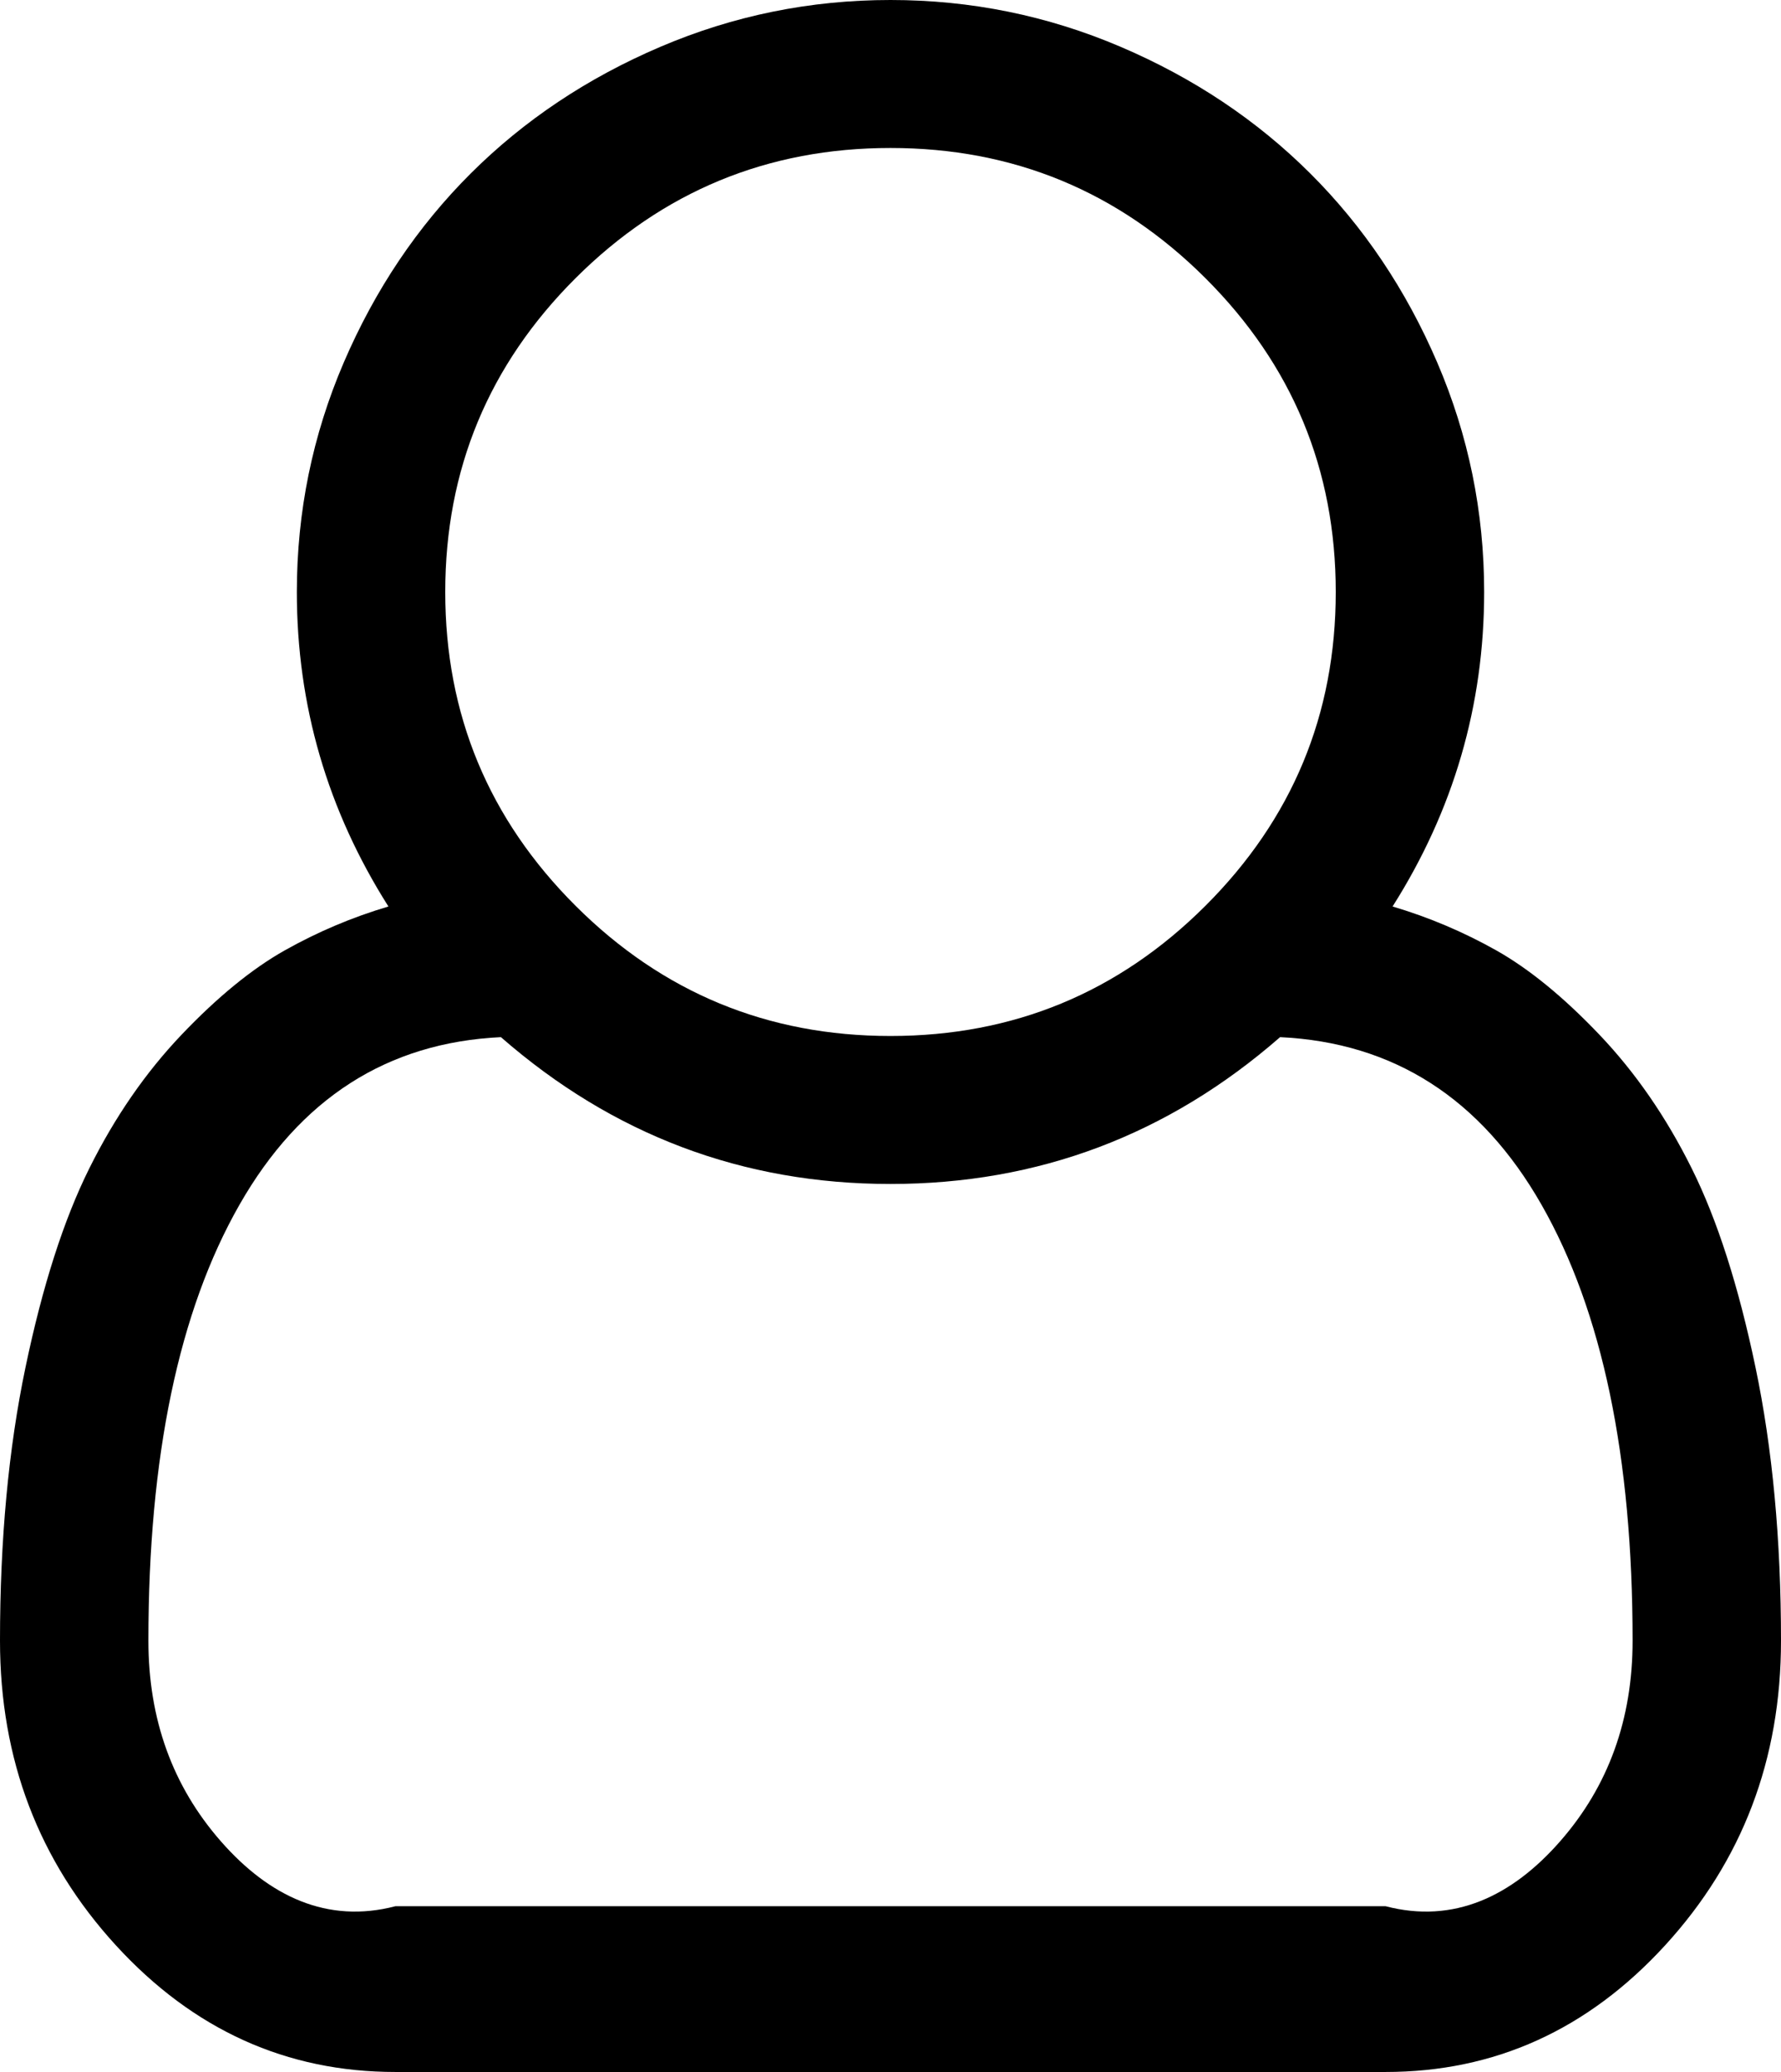 ﻿<?xml version="1.0" encoding="utf-8"?>
<svg version="1.1" xmlns:xlink="http://www.w3.org/1999/xlink" width="43px" height="50px" xmlns="http://www.w3.org/2000/svg">
  <g transform="matrix(1 0 0 1 -1689 -53 )">
    <path d="M 35.833 14.286  C 35.833 17.02  35.096 19.55  33.622 21.875  C 34.499 22.135  35.334 22.489  36.127 22.935  C 36.92 23.382  37.751 24.061  38.619 24.972  C 39.487 25.884  40.229 26.958  40.844 28.195  C 41.46 29.432  41.974 31.031  42.384 32.994  C 42.795 34.956  43 37.156  43 39.593  C 43 42.457  42.067 44.908  40.201 46.945  C 38.334 48.982  36.085 50  33.454 50  L 9.546 50  C 6.915 50  4.666 48.982  2.799 46.945  C 0.933 44.908  0 42.457  0 39.593  C 0 37.156  0.205 34.956  0.616 32.994  C 1.026 31.031  1.54 29.432  2.156 28.195  C 2.771 26.958  3.513 25.884  4.381 24.972  C 5.249 24.061  6.08 23.382  6.873 22.935  C 7.666 22.489  8.501 22.135  9.378 21.875  C 7.904 19.55  7.167 17.02  7.167 14.286  C 7.167 12.351  7.545 10.505  8.3 8.747  C 9.056 6.989  10.078 5.469  11.366 4.185  C 12.654 2.902  14.179 1.883  15.943 1.13  C 17.707 0.377  19.559 0  21.5 0  C 23.441 0  25.293 0.377  27.057 1.13  C 28.821 1.883  30.346 2.902  31.634 4.185  C 32.922 5.469  33.944 6.989  34.7 8.747  C 35.455 10.505  35.833 12.351  35.833 14.286  Z M 29.101 6.71  C 27.001 4.618  24.467 3.571  21.5 3.571  C 18.533 3.571  15.999 4.618  13.899 6.71  C 11.8 8.803  10.75 11.328  10.75 14.286  C 10.75 17.243  11.8 19.768  13.899 21.861  C 15.999 23.954  18.533 25  21.5 25  C 24.467 25  27.001 23.954  29.101 21.861  C 31.2 19.768  32.25 17.243  32.25 14.286  C 32.25 11.328  31.2 8.803  29.101 6.71  Z M 9.546 46  L 33.454 46  C 35.096 46.429  36.501 45.764  37.667 44.434  C 38.833 43.104  39.417 41.49  39.417 39.593  C 39.417 35.147  38.684 31.641  37.219 29.074  C 35.754 26.507  33.65 25.158  30.906 25.028  C 28.2 27.39  25.065 28.571  21.5 28.571  C 17.935 28.571  14.8 27.39  12.094 25.028  C 9.35 25.158  7.246 26.507  5.781 29.074  C 4.316 31.641  3.583 35.147  3.583 39.593  C 3.583 41.49  4.167 43.104  5.333 44.434  C 6.499 45.764  7.904 46.429  9.546 46  Z " fill-rule="nonzero" fill="#000000" stroke="none" transform="matrix(1 0 0 1 1689 53 )" />
  </g>
</svg>